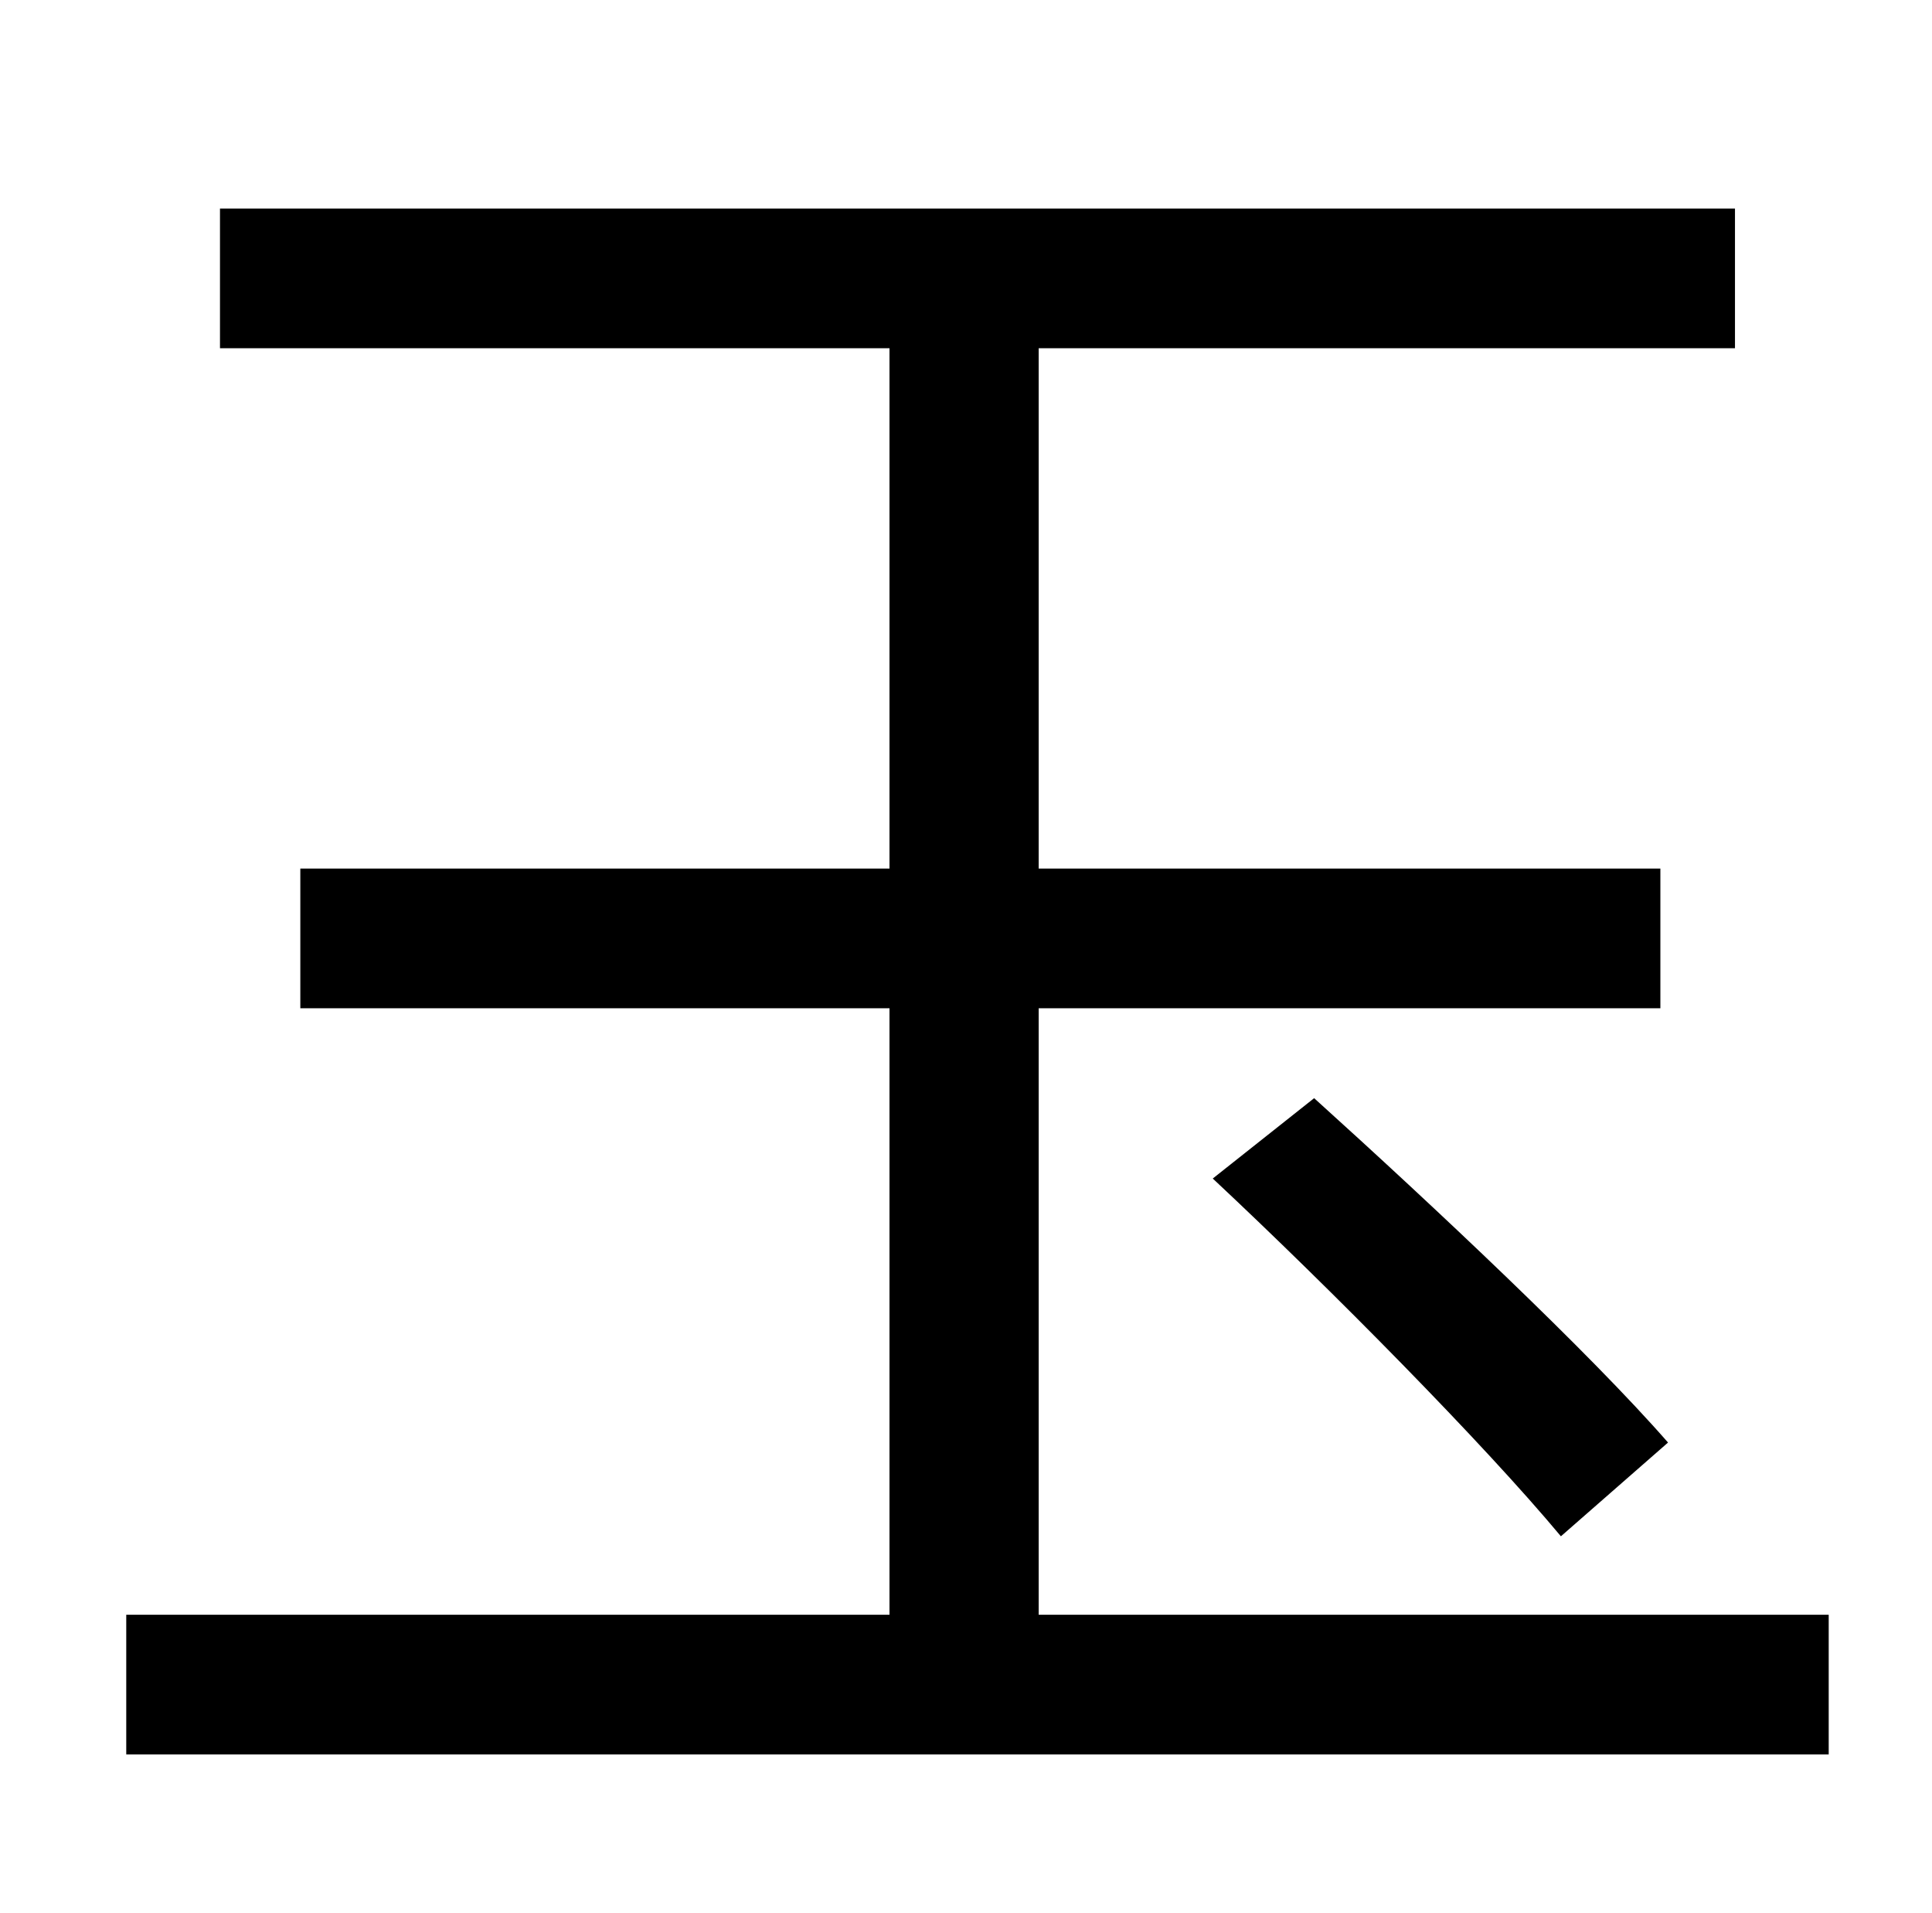 <?xml version="1.0" standalone="no"?>
<!DOCTYPE svg PUBLIC "-//W3C//DTD SVG 1.1//EN" "http://www.w3.org/Graphics/SVG/1.1/DTD/svg11.dtd" >
<svg xmlns="http://www.w3.org/2000/svg" xmlns:xlink="http://www.w3.org/1999/xlink" version="1.1" viewBox="-10 0 1010 1000">
   <path fill="currentColor"
d="M533 844h413v73h-890v-73h399v-317h-308v-73h308v-272h-350v-73h792v73h-364v272h325v73h-325v317zM624 616l53 -42c62 56 144 133 185 180l-56 49c-40 -48 -120 -129 -182 -187z" />
</svg>
